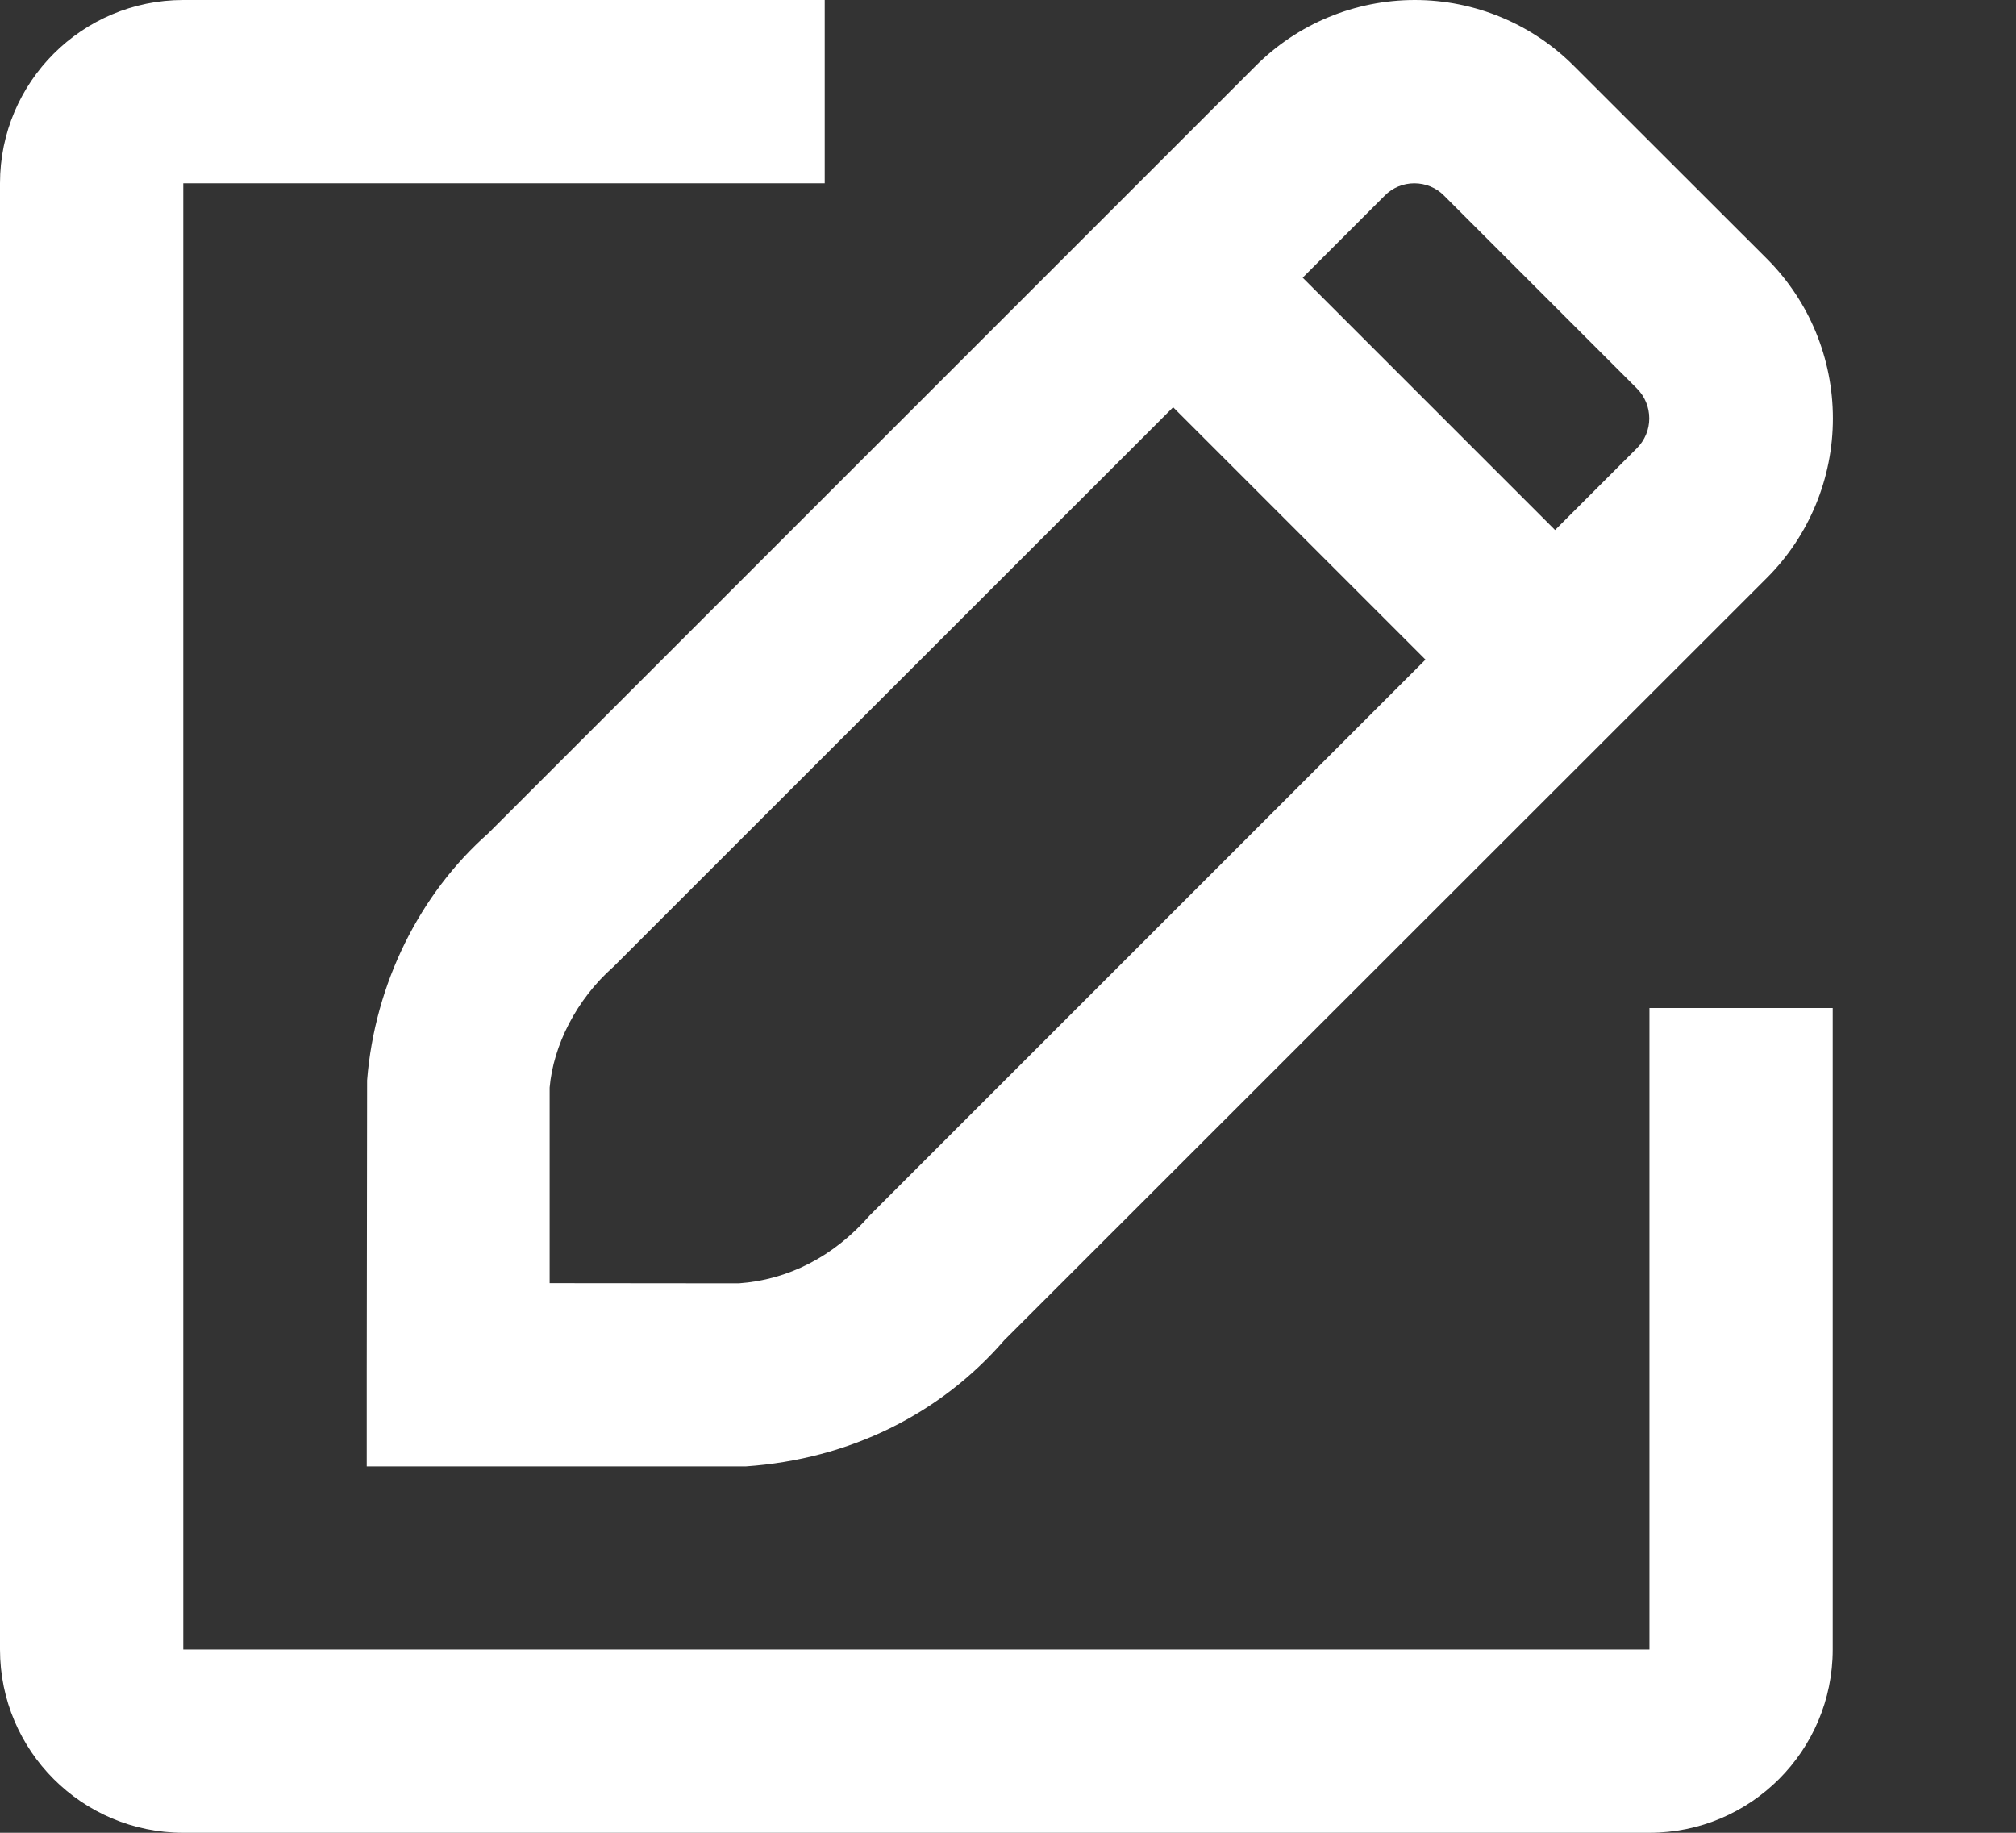 <svg width="11" height="10" viewBox="0 0 11 10" fill="none" xmlns="http://www.w3.org/2000/svg">
<rect x="0" y="0" width="11" height="10" fill="#333333" stroke="none"/>
<path fill-rule="evenodd" clip-rule="evenodd" d="M10 9V5.5H9V9H1V1H4.5V0H1C0.448 0 0 0.448 0 1V9C0 9.552 0.448 10 1 10H9C9.552 10 10 9.552 10 9ZM8.59 0.362C8.361 0.131 8.047 0 7.72 0C7.393 0 7.079 0.13 6.849 0.362L2.664 4.547C2.291 4.876 2.045 5.366 2.003 5.894L2.001 7.501V8.001H4.069C4.636 7.962 5.131 7.715 5.48 7.312L9.641 3.153C9.872 2.922 10.001 2.609 10.001 2.283C10.001 1.956 9.872 1.643 9.641 1.412L8.59 0.362ZM4.031 7.002C4.298 6.983 4.547 6.859 4.746 6.631L7.778 3.599L6.401 2.222L3.347 5.275C3.144 5.454 3.019 5.705 2.999 5.934V7.001L4.031 7.002ZM7.108 1.515L8.485 2.892L8.931 2.446C8.975 2.402 8.999 2.344 8.999 2.283C8.999 2.221 8.975 2.163 8.931 2.119L7.879 1.067C7.837 1.024 7.778 1 7.717 1C7.657 1 7.598 1.024 7.556 1.067L7.108 1.515Z" fill="white"/>
</svg>
